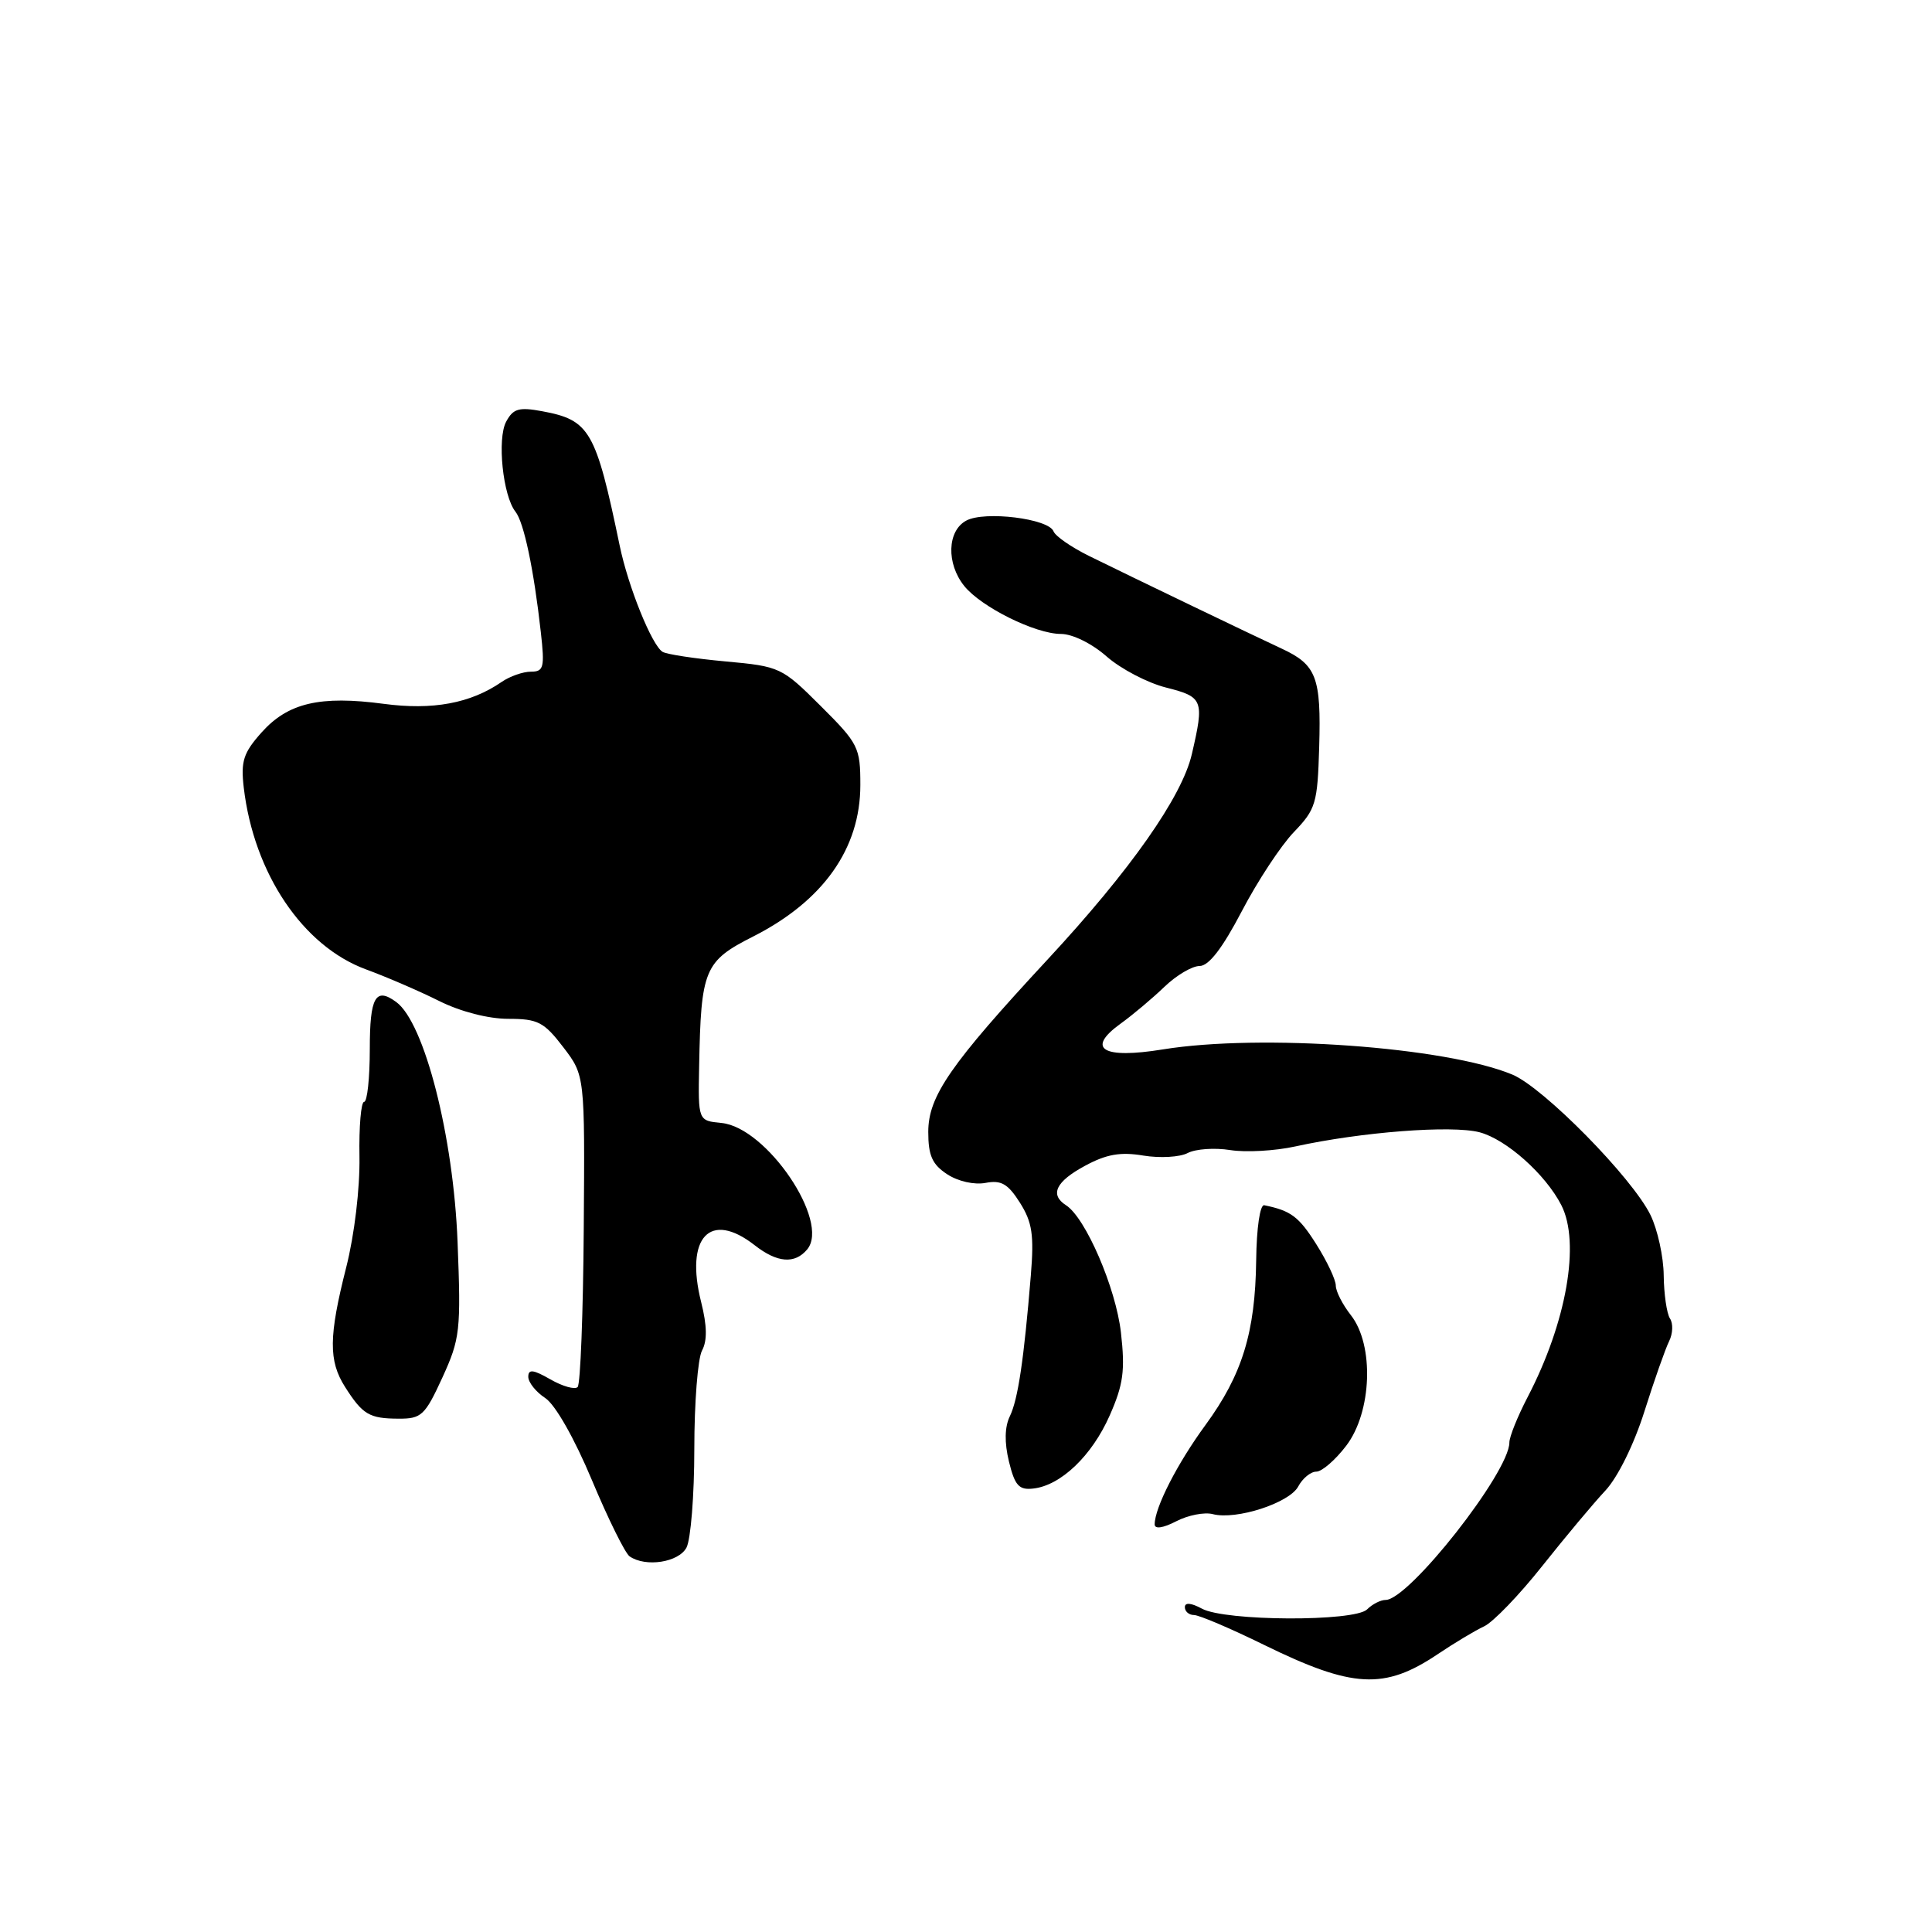 <?xml version="1.0" encoding="UTF-8" standalone="no"?>
<!DOCTYPE svg PUBLIC "-//W3C//DTD SVG 1.1//EN" "http://www.w3.org/Graphics/SVG/1.1/DTD/svg11.dtd" >
<svg xmlns="http://www.w3.org/2000/svg" xmlns:xlink="http://www.w3.org/1999/xlink" version="1.1" viewBox="0 0 256 256">
 <g >
 <path fill="currentColor"
d=" M 190.50 219.19 C 192.70 217.71 195.47 216.05 196.65 215.50 C 197.84 214.95 201.31 211.35 204.36 207.50 C 207.42 203.65 211.18 199.15 212.73 197.50 C 214.36 195.75 216.52 191.38 217.90 187.00 C 219.20 182.88 220.68 178.69 221.17 177.71 C 221.66 176.72 221.72 175.37 221.28 174.71 C 220.85 174.04 220.48 171.47 220.45 169.00 C 220.43 166.53 219.64 162.93 218.70 161.00 C 216.28 156.05 204.55 144.13 200.40 142.39 C 191.61 138.72 167.07 136.95 154.10 139.05 C 146.11 140.35 143.85 138.99 148.47 135.65 C 150.11 134.47 152.73 132.26 154.30 130.75 C 155.87 129.24 157.96 128.00 158.95 128.00 C 160.17 128.00 161.97 125.66 164.54 120.75 C 166.62 116.76 169.73 112.04 171.45 110.25 C 174.36 107.22 174.58 106.46 174.80 98.97 C 175.07 89.74 174.44 88.09 169.84 85.95 C 165.81 84.08 150.14 76.54 144.27 73.65 C 141.95 72.50 139.85 71.05 139.60 70.41 C 138.96 68.72 130.48 67.67 128.04 68.98 C 125.51 70.33 125.37 74.67 127.77 77.65 C 130.02 80.44 137.19 84.00 140.58 84.00 C 142.10 84.00 144.69 85.27 146.64 86.99 C 148.52 88.64 152.06 90.49 154.53 91.11 C 159.43 92.35 159.59 92.75 157.93 99.91 C 156.63 105.57 149.78 115.32 138.81 127.14 C 125.92 141.04 123.00 145.25 123.00 149.99 C 123.00 153.12 123.53 154.30 125.50 155.59 C 126.94 156.54 129.10 157.02 130.59 156.74 C 132.67 156.34 133.56 156.86 135.15 159.37 C 136.78 161.95 137.03 163.64 136.59 169.00 C 135.67 180.19 134.89 185.43 133.81 187.66 C 133.12 189.08 133.08 191.13 133.69 193.66 C 134.47 196.85 135.02 197.46 136.91 197.24 C 140.56 196.84 144.68 192.90 147.04 187.56 C 148.85 183.46 149.10 181.61 148.53 176.57 C 147.86 170.67 143.85 161.36 141.25 159.70 C 139.07 158.30 139.90 156.56 143.76 154.48 C 146.60 152.94 148.46 152.61 151.50 153.12 C 153.70 153.48 156.35 153.33 157.38 152.78 C 158.42 152.24 160.95 152.06 163.01 152.39 C 165.07 152.72 168.95 152.50 171.63 151.91 C 180.39 149.99 192.35 149.07 196.04 150.03 C 199.58 150.96 204.78 155.59 206.88 159.68 C 209.43 164.66 207.58 175.22 202.41 185.14 C 201.09 187.68 200.00 190.38 200.00 191.14 C 200.00 195.07 186.69 212.00 183.60 212.00 C 182.94 212.00 181.84 212.56 181.15 213.25 C 179.49 214.90 162.32 214.83 159.25 213.15 C 157.82 212.38 157.00 212.31 157.00 212.96 C 157.00 213.53 157.55 214.00 158.21 214.00 C 158.88 214.00 163.04 215.77 167.46 217.94 C 179.23 223.71 183.43 223.94 190.50 219.19 Z  M 90.96 205.07 C 91.53 204.00 92.00 198.12 92.00 192.00 C 92.00 185.88 92.46 180.01 93.02 178.96 C 93.73 177.64 93.69 175.66 92.91 172.55 C 90.74 163.93 94.08 160.37 100.00 165.00 C 102.99 167.34 105.32 167.52 106.96 165.55 C 110.03 161.85 101.58 149.38 95.60 148.80 C 92.50 148.50 92.50 148.50 92.64 141.27 C 92.88 128.43 93.32 127.37 99.80 124.09 C 109.08 119.38 114.00 112.44 114.00 104.02 C 114.00 99.03 113.75 98.53 108.75 93.55 C 103.60 88.42 103.36 88.30 96.12 87.64 C 92.07 87.27 88.32 86.70 87.79 86.37 C 86.37 85.49 83.24 77.75 82.11 72.29 C 78.94 57.03 78.15 55.66 71.84 54.49 C 68.76 53.92 68.00 54.14 67.07 55.87 C 65.85 58.14 66.63 65.69 68.30 67.80 C 69.42 69.21 70.73 75.42 71.66 83.75 C 72.19 88.45 72.05 89.00 70.35 89.00 C 69.30 89.00 67.56 89.61 66.47 90.36 C 62.35 93.20 57.33 94.13 50.83 93.26 C 42.42 92.14 38.17 93.13 34.67 97.04 C 32.25 99.75 31.89 100.86 32.30 104.37 C 33.64 115.73 40.12 125.37 48.50 128.45 C 51.25 129.46 55.62 131.35 58.22 132.65 C 61.03 134.05 64.71 135.00 67.35 135.00 C 71.27 135.00 72.08 135.42 74.63 138.75 C 77.50 142.50 77.50 142.50 77.35 162.81 C 77.27 173.98 76.91 183.43 76.54 183.79 C 76.17 184.16 74.55 183.70 72.94 182.78 C 70.66 181.47 70.00 181.39 70.00 182.43 C 70.00 183.17 71.01 184.44 72.25 185.25 C 73.58 186.13 76.11 190.58 78.43 196.12 C 80.59 201.28 82.84 205.83 83.43 206.23 C 85.56 207.70 89.92 207.02 90.96 205.07 Z  M 160.70 200.63 C 163.80 201.44 170.84 199.16 172.02 196.97 C 172.60 195.88 173.68 195.00 174.42 195.00 C 175.16 195.00 176.94 193.46 178.38 191.57 C 181.79 187.10 182.11 178.23 179.00 174.27 C 177.90 172.87 177.00 171.11 177.00 170.35 C 177.00 169.58 175.84 167.12 174.41 164.86 C 172.10 161.20 171.05 160.42 167.52 159.70 C 166.96 159.58 166.50 162.69 166.45 167.00 C 166.33 176.56 164.60 182.16 159.74 188.81 C 156.00 193.91 153.00 199.78 153.00 201.99 C 153.00 202.64 154.11 202.48 155.85 201.58 C 157.41 200.77 159.60 200.34 160.70 200.63 Z  M 58.62 182.53 C 60.97 177.38 61.09 176.32 60.63 164.57 C 60.09 150.57 56.24 135.50 52.50 132.77 C 49.76 130.76 49.00 132.11 49.00 139.00 C 49.00 142.85 48.66 146.00 48.25 146.00 C 47.84 146.00 47.56 149.26 47.63 153.25 C 47.70 157.46 46.97 163.60 45.88 167.91 C 43.55 177.09 43.52 180.32 45.73 183.79 C 48.05 187.44 48.94 187.97 52.81 187.98 C 55.84 188.00 56.31 187.56 58.62 182.53 Z "/>
</g>
</svg>